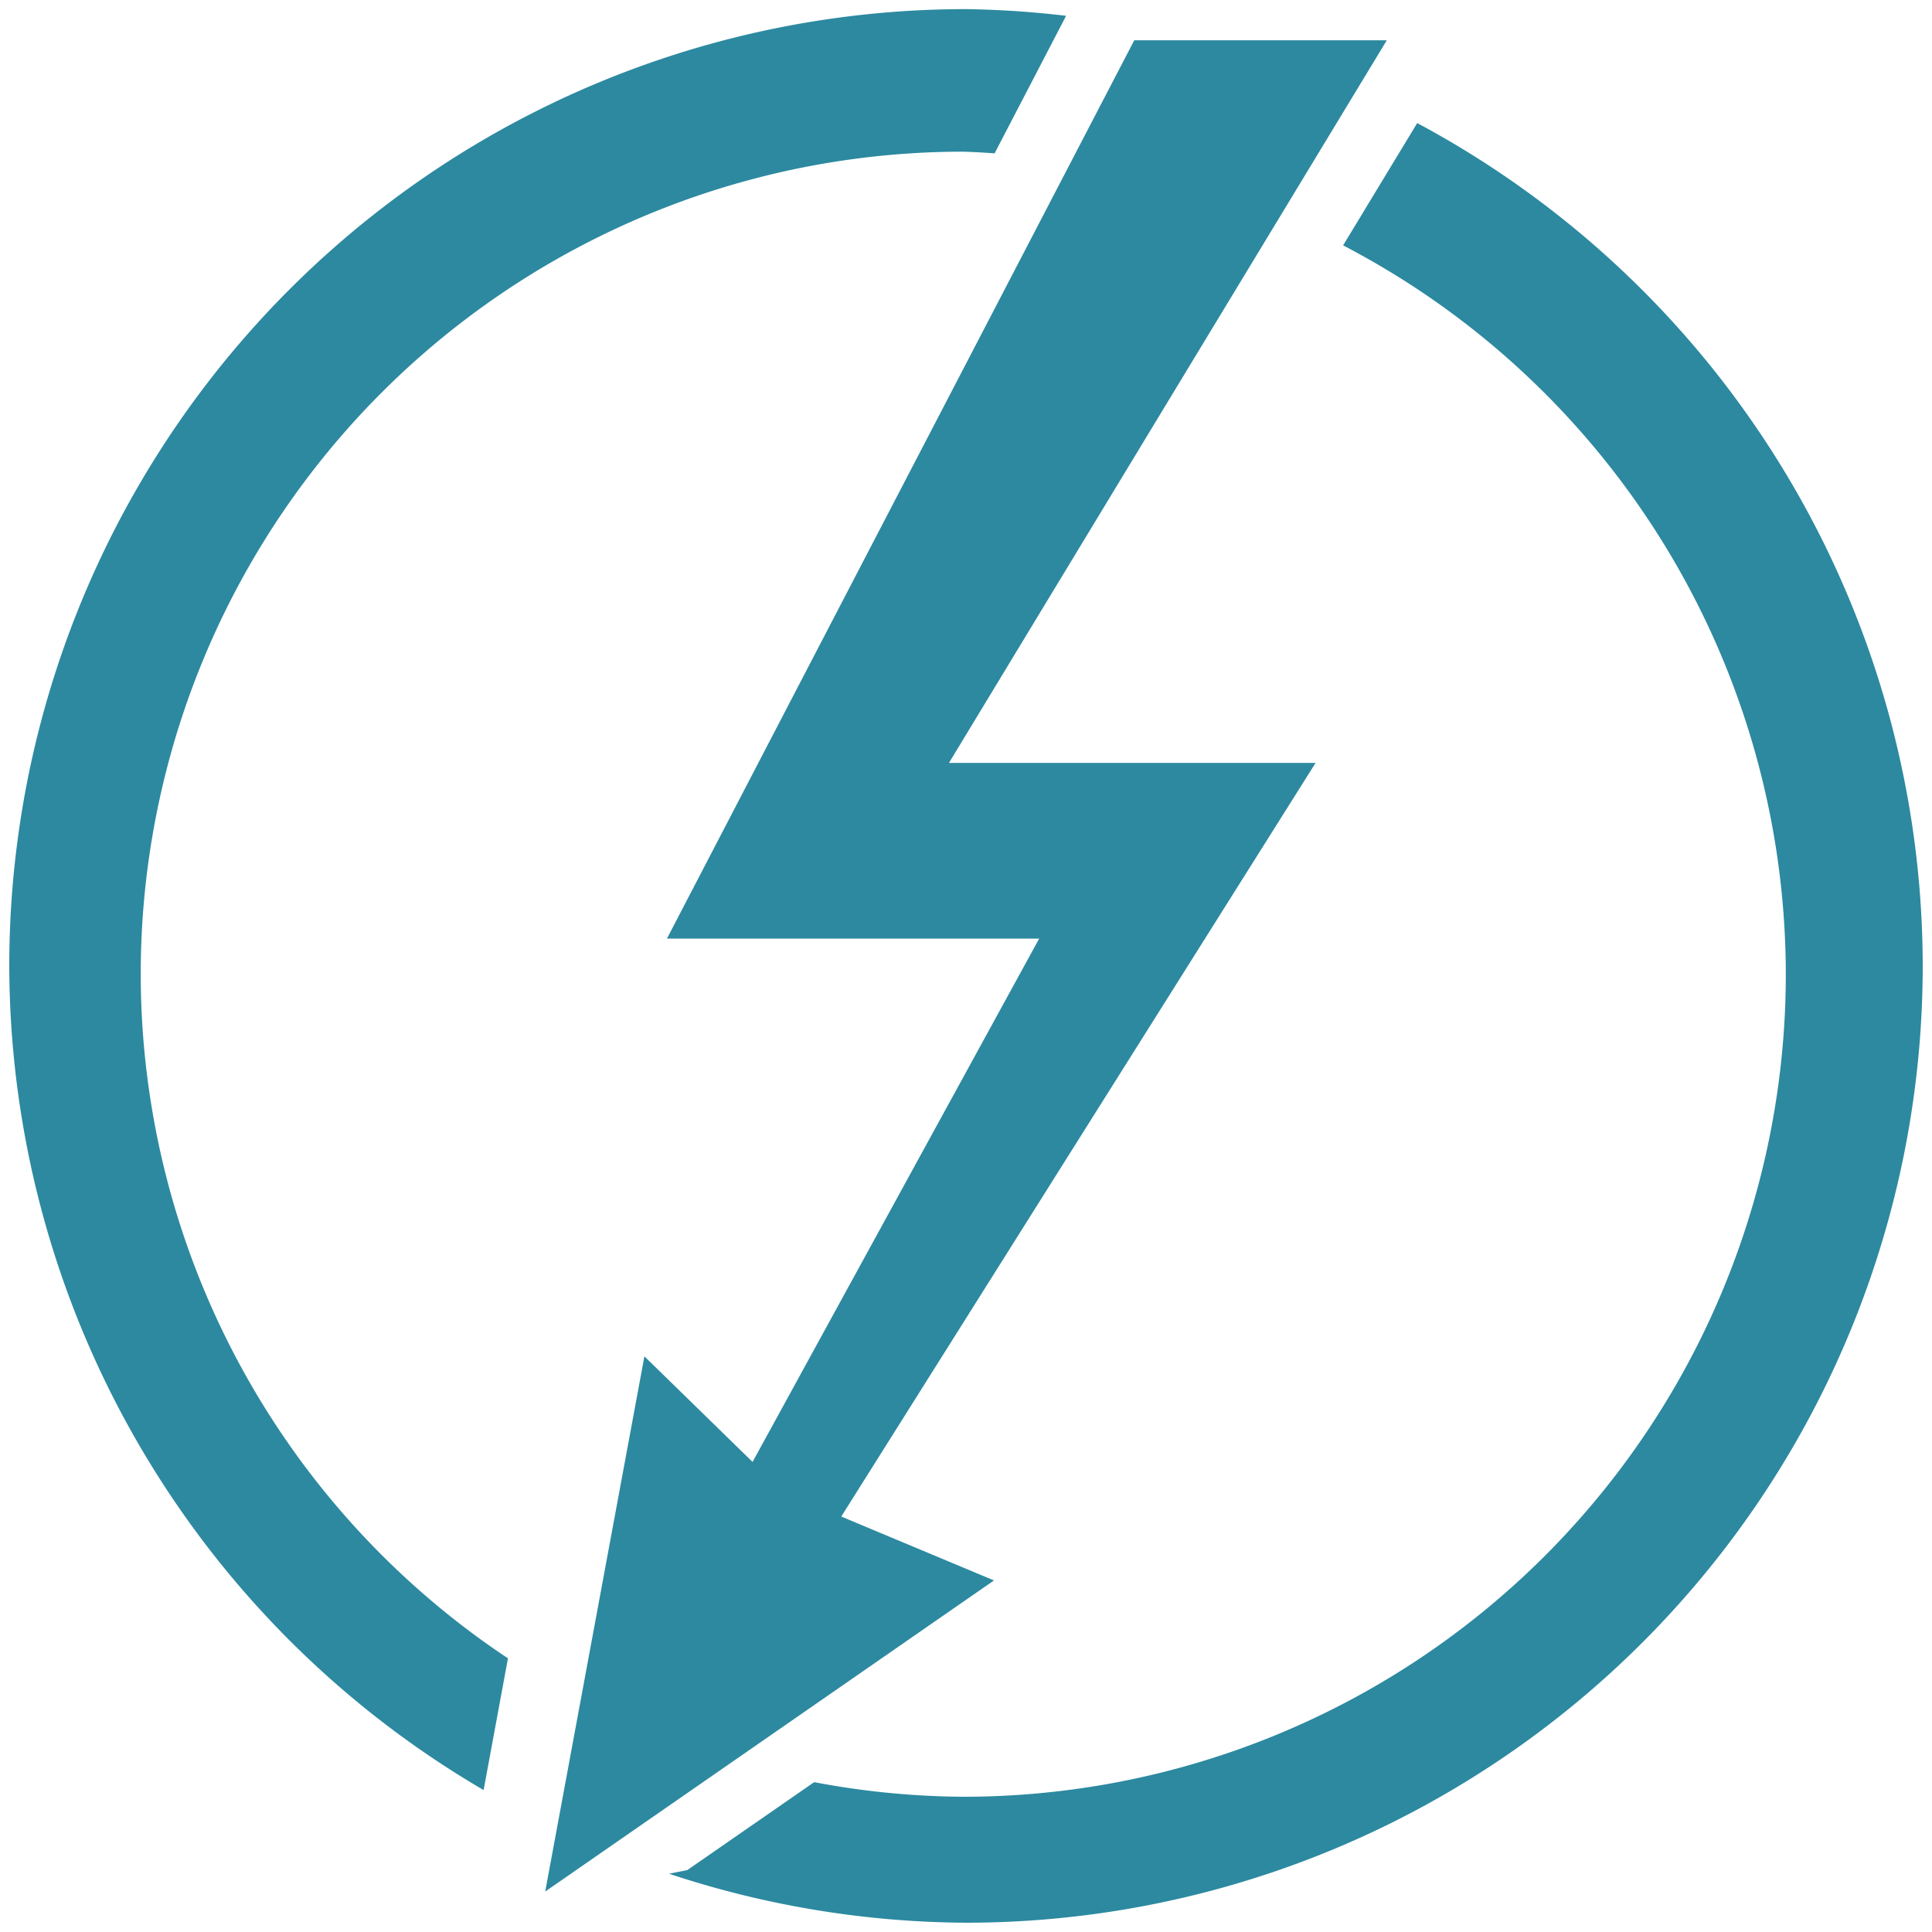 <?xml version="1.0" encoding="UTF-8" standalone="no"?>
<svg
   xmlns:dc="http://purl.org/dc/elements/1.1/"
   xmlns:cc="http://creativecommons.org/ns#"
   xmlns:rdf="http://www.w3.org/1999/02/22-rdf-syntax-ns#"
   xmlns:svg="http://www.w3.org/2000/svg"
   xmlns="http://www.w3.org/2000/svg"
   xmlns:sodipodi="http://sodipodi.sourceforge.net/DTD/sodipodi-0.dtd"
   xmlns:inkscape="http://www.inkscape.org/namespaces/inkscape"
   width="48"
   height="48"
   viewBox="0 0 12.7 12.7"
   version="1.1"
   id="svg4"
   sodipodi:docname="preferences-desktop-thunderbolt.svg"
   inkscape:version="0.92.4 (5da689c313, 2019-01-14)">
  <defs
     id="defs8" />
  <sodipodi:namedview
     pagecolor="#ffffff"
     bordercolor="#666666"
     borderopacity="1"
     objecttolerance="10"
     gridtolerance="10"
     guidetolerance="10"
     inkscape:pageopacity="0"
     inkscape:pageshadow="2"
     inkscape:window-width="861"
     inkscape:window-height="480"
     id="namedview6"
     showgrid="false"
     inkscape:zoom="4.9166667"
     inkscape:cx="2.1355932"
     inkscape:cy="24"
     inkscape:window-x="0"
     inkscape:window-y="25"
     inkscape:window-maximized="0"
     inkscape:current-layer="svg4" />
  <path
     style="font-weight:400;font-size:14.983px;line-height:1.25;font-family:'Electric Guitar Icons';-inkscape-font-specification:'Electric Guitar Icons';letter-spacing:0;word-spacing:0;fill:#2c89a0"
     d="M 6.351,0.06 H 6.35 a 6.29,6.29 0 0 0 -6.289,6.29 6.29,6.29 0 0 0 3.118,5.417 l 0.16,-0.866 A 5.407,5.407 0 0 1 0.925,6.404 5.407,5.407 0 0 1 6.332,0.997 5.407,5.407 0 0 1 6.538,1.008 L 7.008,0.104 A 6.29,6.29 0 0 0 6.35,0.06 Z M 7.456,0.265 4.384,6.17 H 6.831 L 4.947,9.61 4.236,8.916 3.584,12.434 6.534,10.389 5.53,9.969 8.648,5.015 h -2.41 l 2.878,-4.75 z m 1.86,0.544 -0.487,0.804 a 5.407,5.407 0 0 1 2.91,4.79 5.407,5.407 0 0 1 -5.407,5.408 5.407,5.407 0 0 1 -0.98,-0.096 l -0.834,0.578 -0.12,0.024 A 6.29,6.29 0 0 0 6.351,12.639 6.29,6.29 0 0 0 12.639,6.351 6.29,6.29 0 0 0 9.316,0.809 Z"
     font-weight="400"
     font-size="14.983"
     letter-spacing="0"
     word-spacing="0"
     id="path2"
     inkscape:connector-curvature="0" />
</svg>
